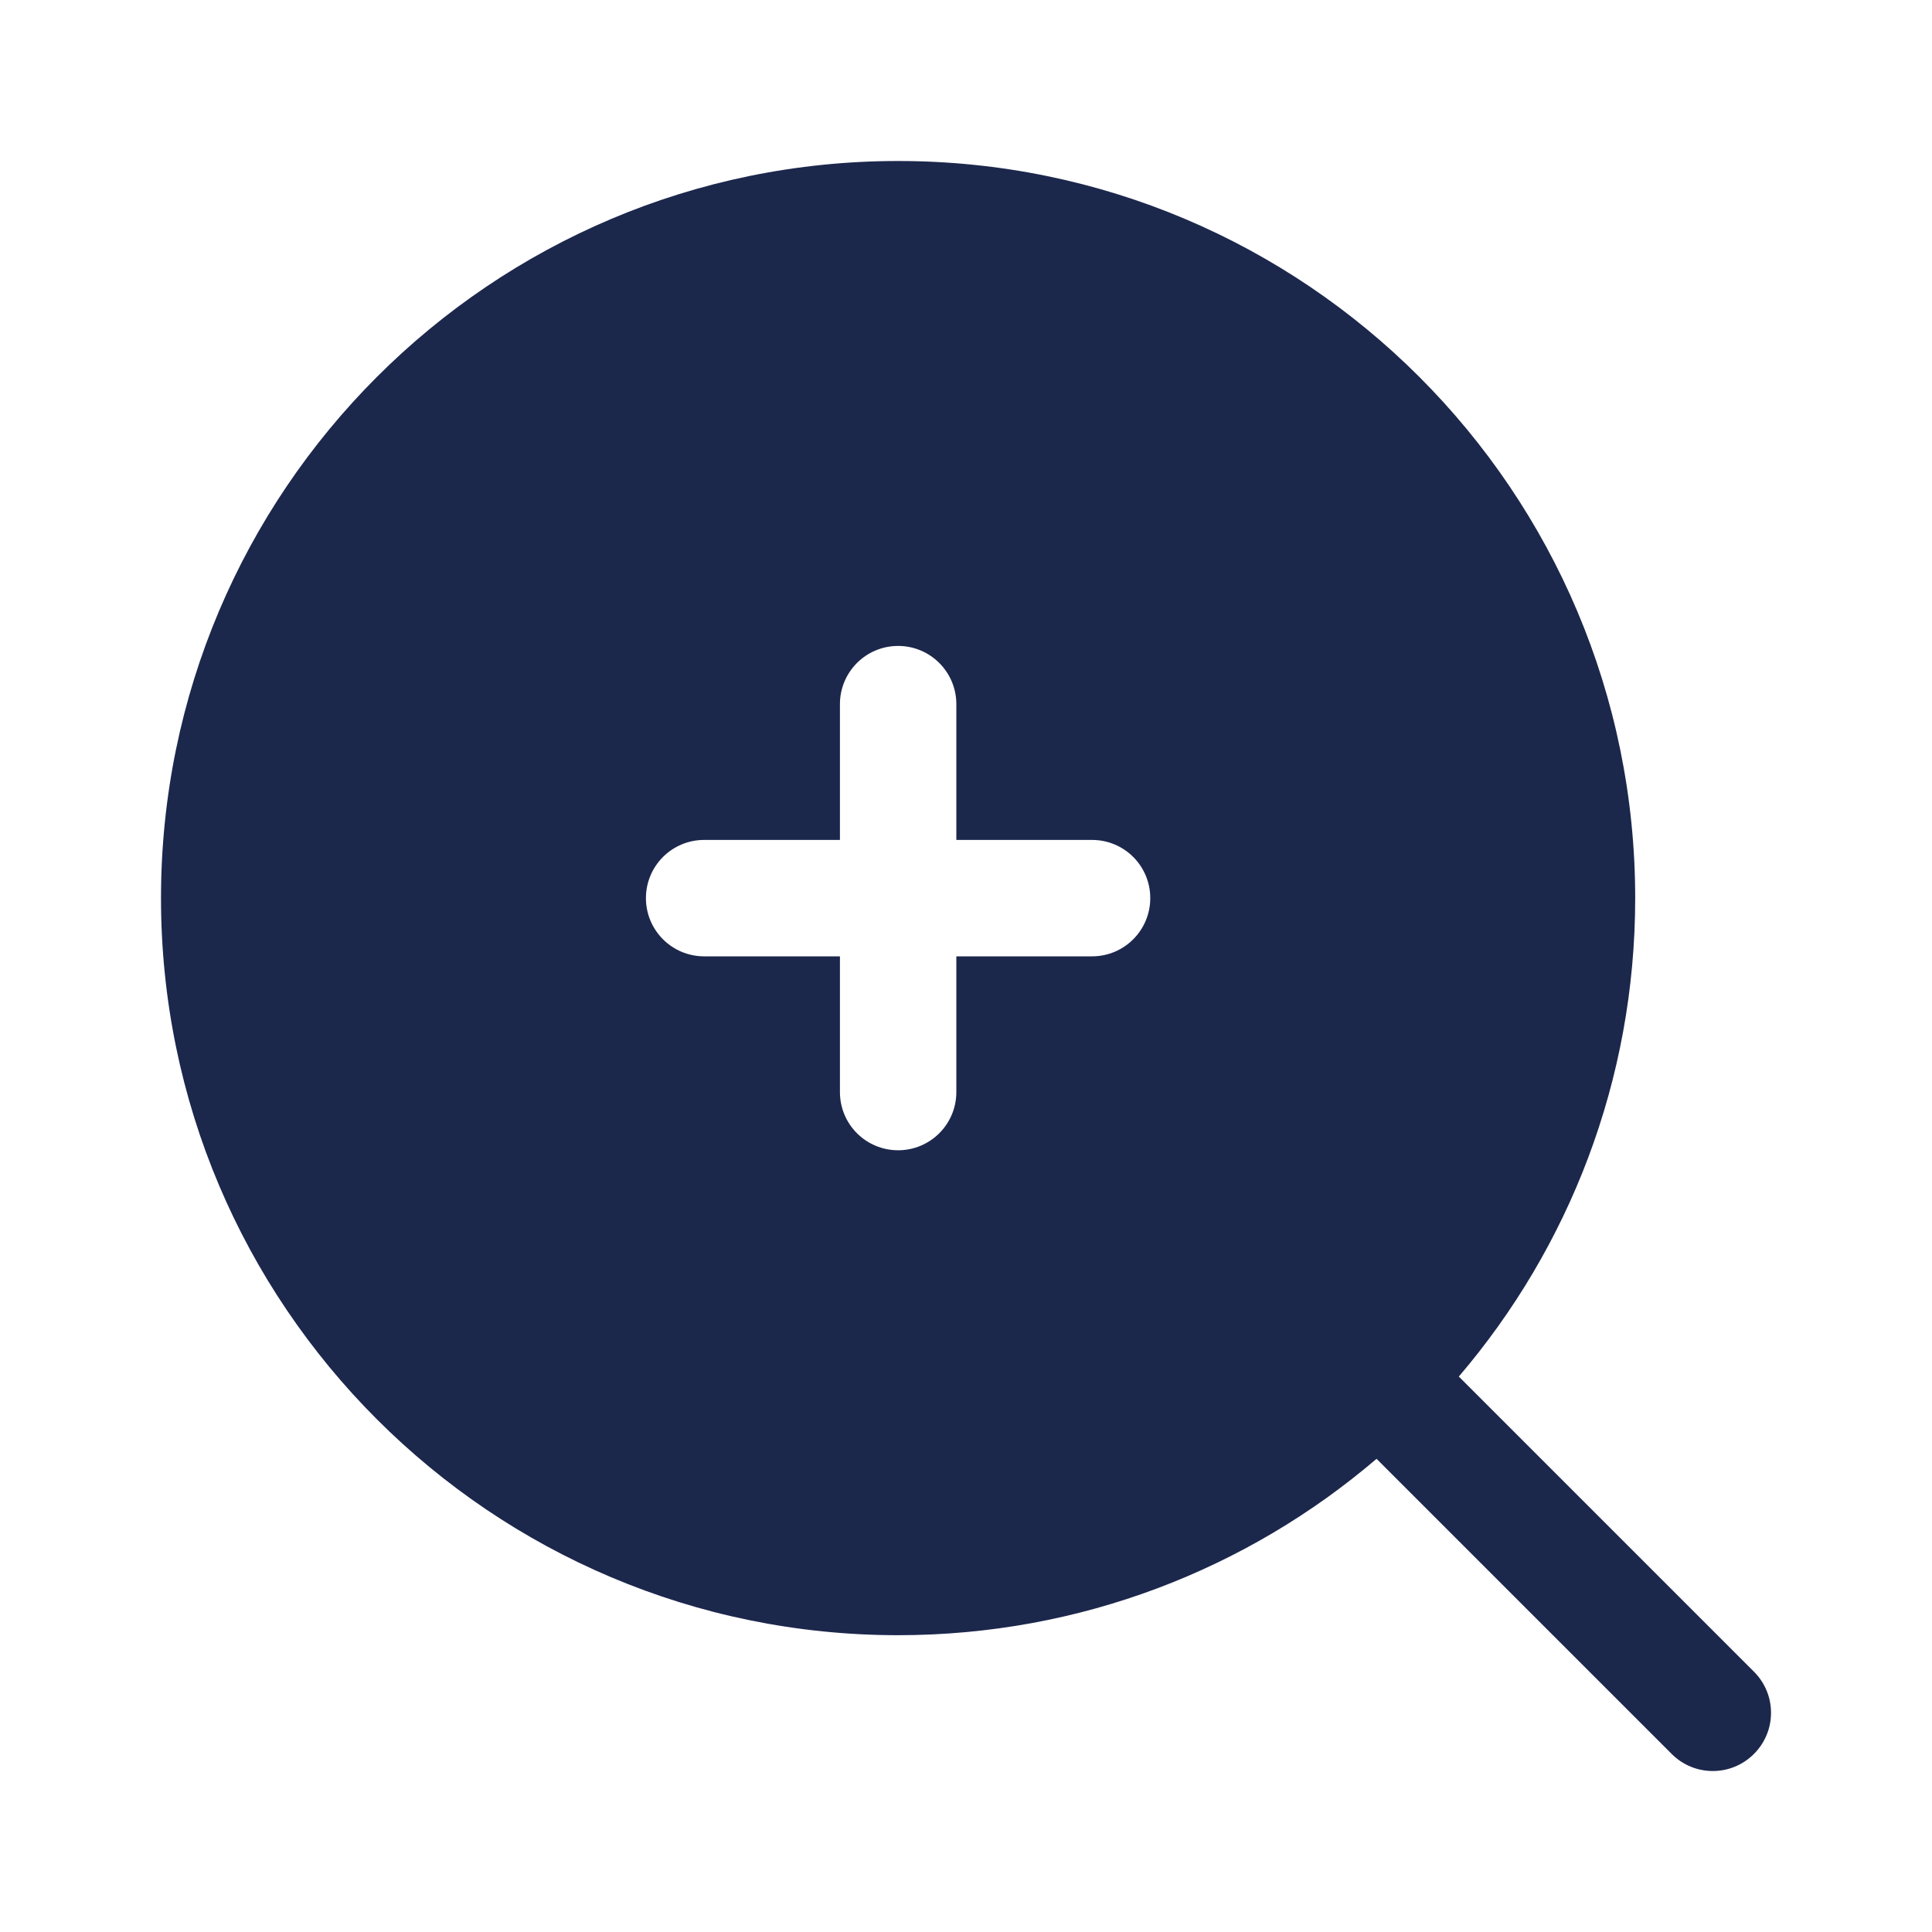 <?xml version="1.0" encoding="utf-8"?>
<svg width="800px" height="800px" viewBox="0 0 24 24" fill="none" xmlns="http://www.w3.org/2000/svg">
<path fill-rule="evenodd" clip-rule="evenodd" d="M21.788 21.788C22.071 21.506 22.071 21.048 21.788 20.766L18.122 17.1C19.488 15.501 20.313 13.425 20.313 11.157C20.313 6.1 16.214 2 11.157 2C6.1 2 2 6.1 2 11.157C2 16.214 6.1 20.313 11.157 20.313C13.425 20.313 15.501 19.488 17.1 18.122L20.766 21.788C21.048 22.071 21.506 22.071 21.788 21.788ZM11.157 8.024C11.556 8.024 11.88 8.348 11.88 8.747V10.434H13.566C13.966 10.434 14.289 10.757 14.289 11.157C14.289 11.556 13.966 11.88 13.566 11.88H11.88V13.566C11.88 13.966 11.556 14.289 11.157 14.289C10.757 14.289 10.434 13.966 10.434 13.566V11.88H8.747C8.348 11.88 8.024 11.556 8.024 11.157C8.024 10.757 8.348 10.434 8.747 10.434H10.434V8.747C10.434 8.348 10.757 8.024 11.157 8.024Z" fill="#1C274C"/>
</svg>